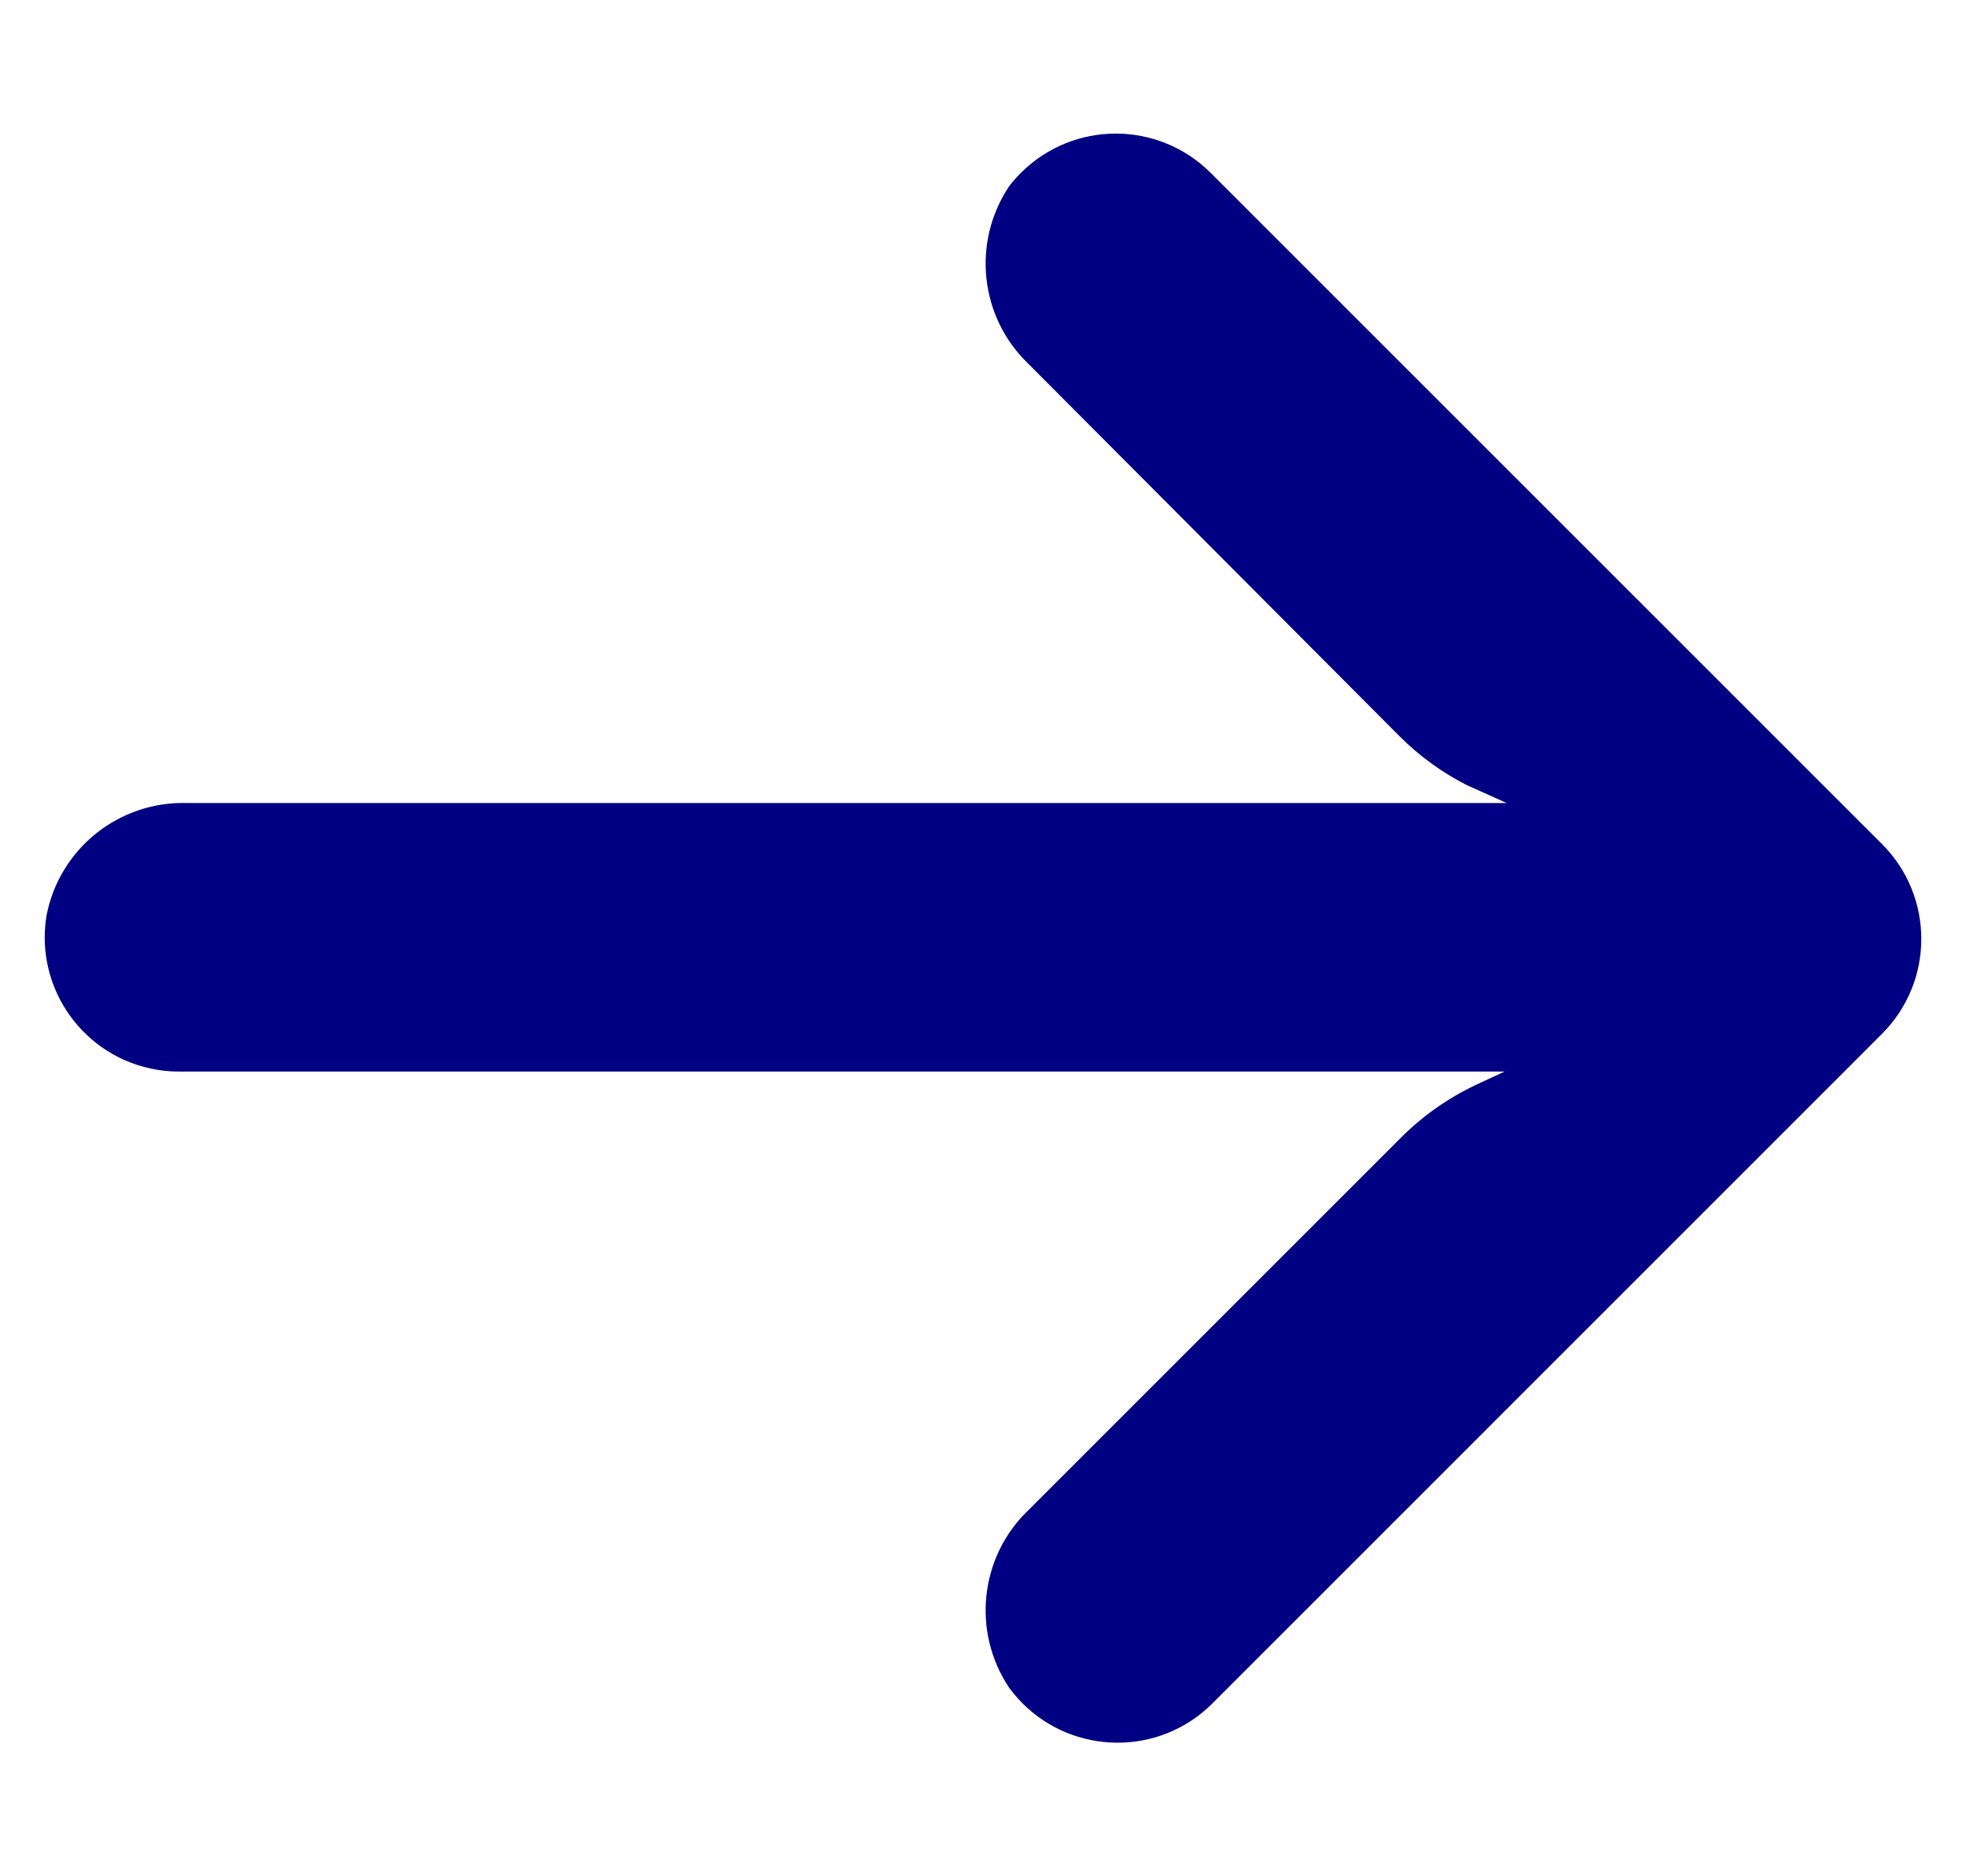 <svg width="22" height="21" viewBox="0 0 22 21" fill="none" xmlns="http://www.w3.org/2000/svg">
<g id="arrow 1" clip-path="url(#clip0_1478_90886)">
<g id="Group">
<g id="Group_2">
<path id="Vector" d="M1.762 11.974C1.848 11.988 1.935 11.994 2.022 11.993L16.837 11.993L16.514 12.143C16.198 12.293 15.911 12.496 15.665 12.745L11.511 16.899C10.963 17.421 10.872 18.262 11.293 18.89C11.783 19.559 12.723 19.705 13.393 19.215C13.447 19.175 13.498 19.132 13.547 19.085L21.059 11.572C21.646 10.986 21.647 10.035 21.061 9.448C21.06 9.447 21.06 9.447 21.059 9.446L13.547 1.934C12.959 1.348 12.008 1.349 11.422 1.937C11.376 1.983 11.332 2.032 11.293 2.084C10.872 2.712 10.963 3.553 11.511 4.075L15.658 8.237C15.878 8.458 16.132 8.643 16.409 8.785L16.86 8.988L2.105 8.988C1.337 8.96 0.664 9.496 0.52 10.25C0.387 11.069 0.943 11.841 1.762 11.974Z" fill="#000082"/>
</g>
</g>
</g>
<defs>
<clipPath id="clip0_1478_90886">
<rect width="21" height="21" fill="white" transform="matrix(-1 0 0 -1 21.5 21)"/>
</clipPath>
</defs>
</svg>
